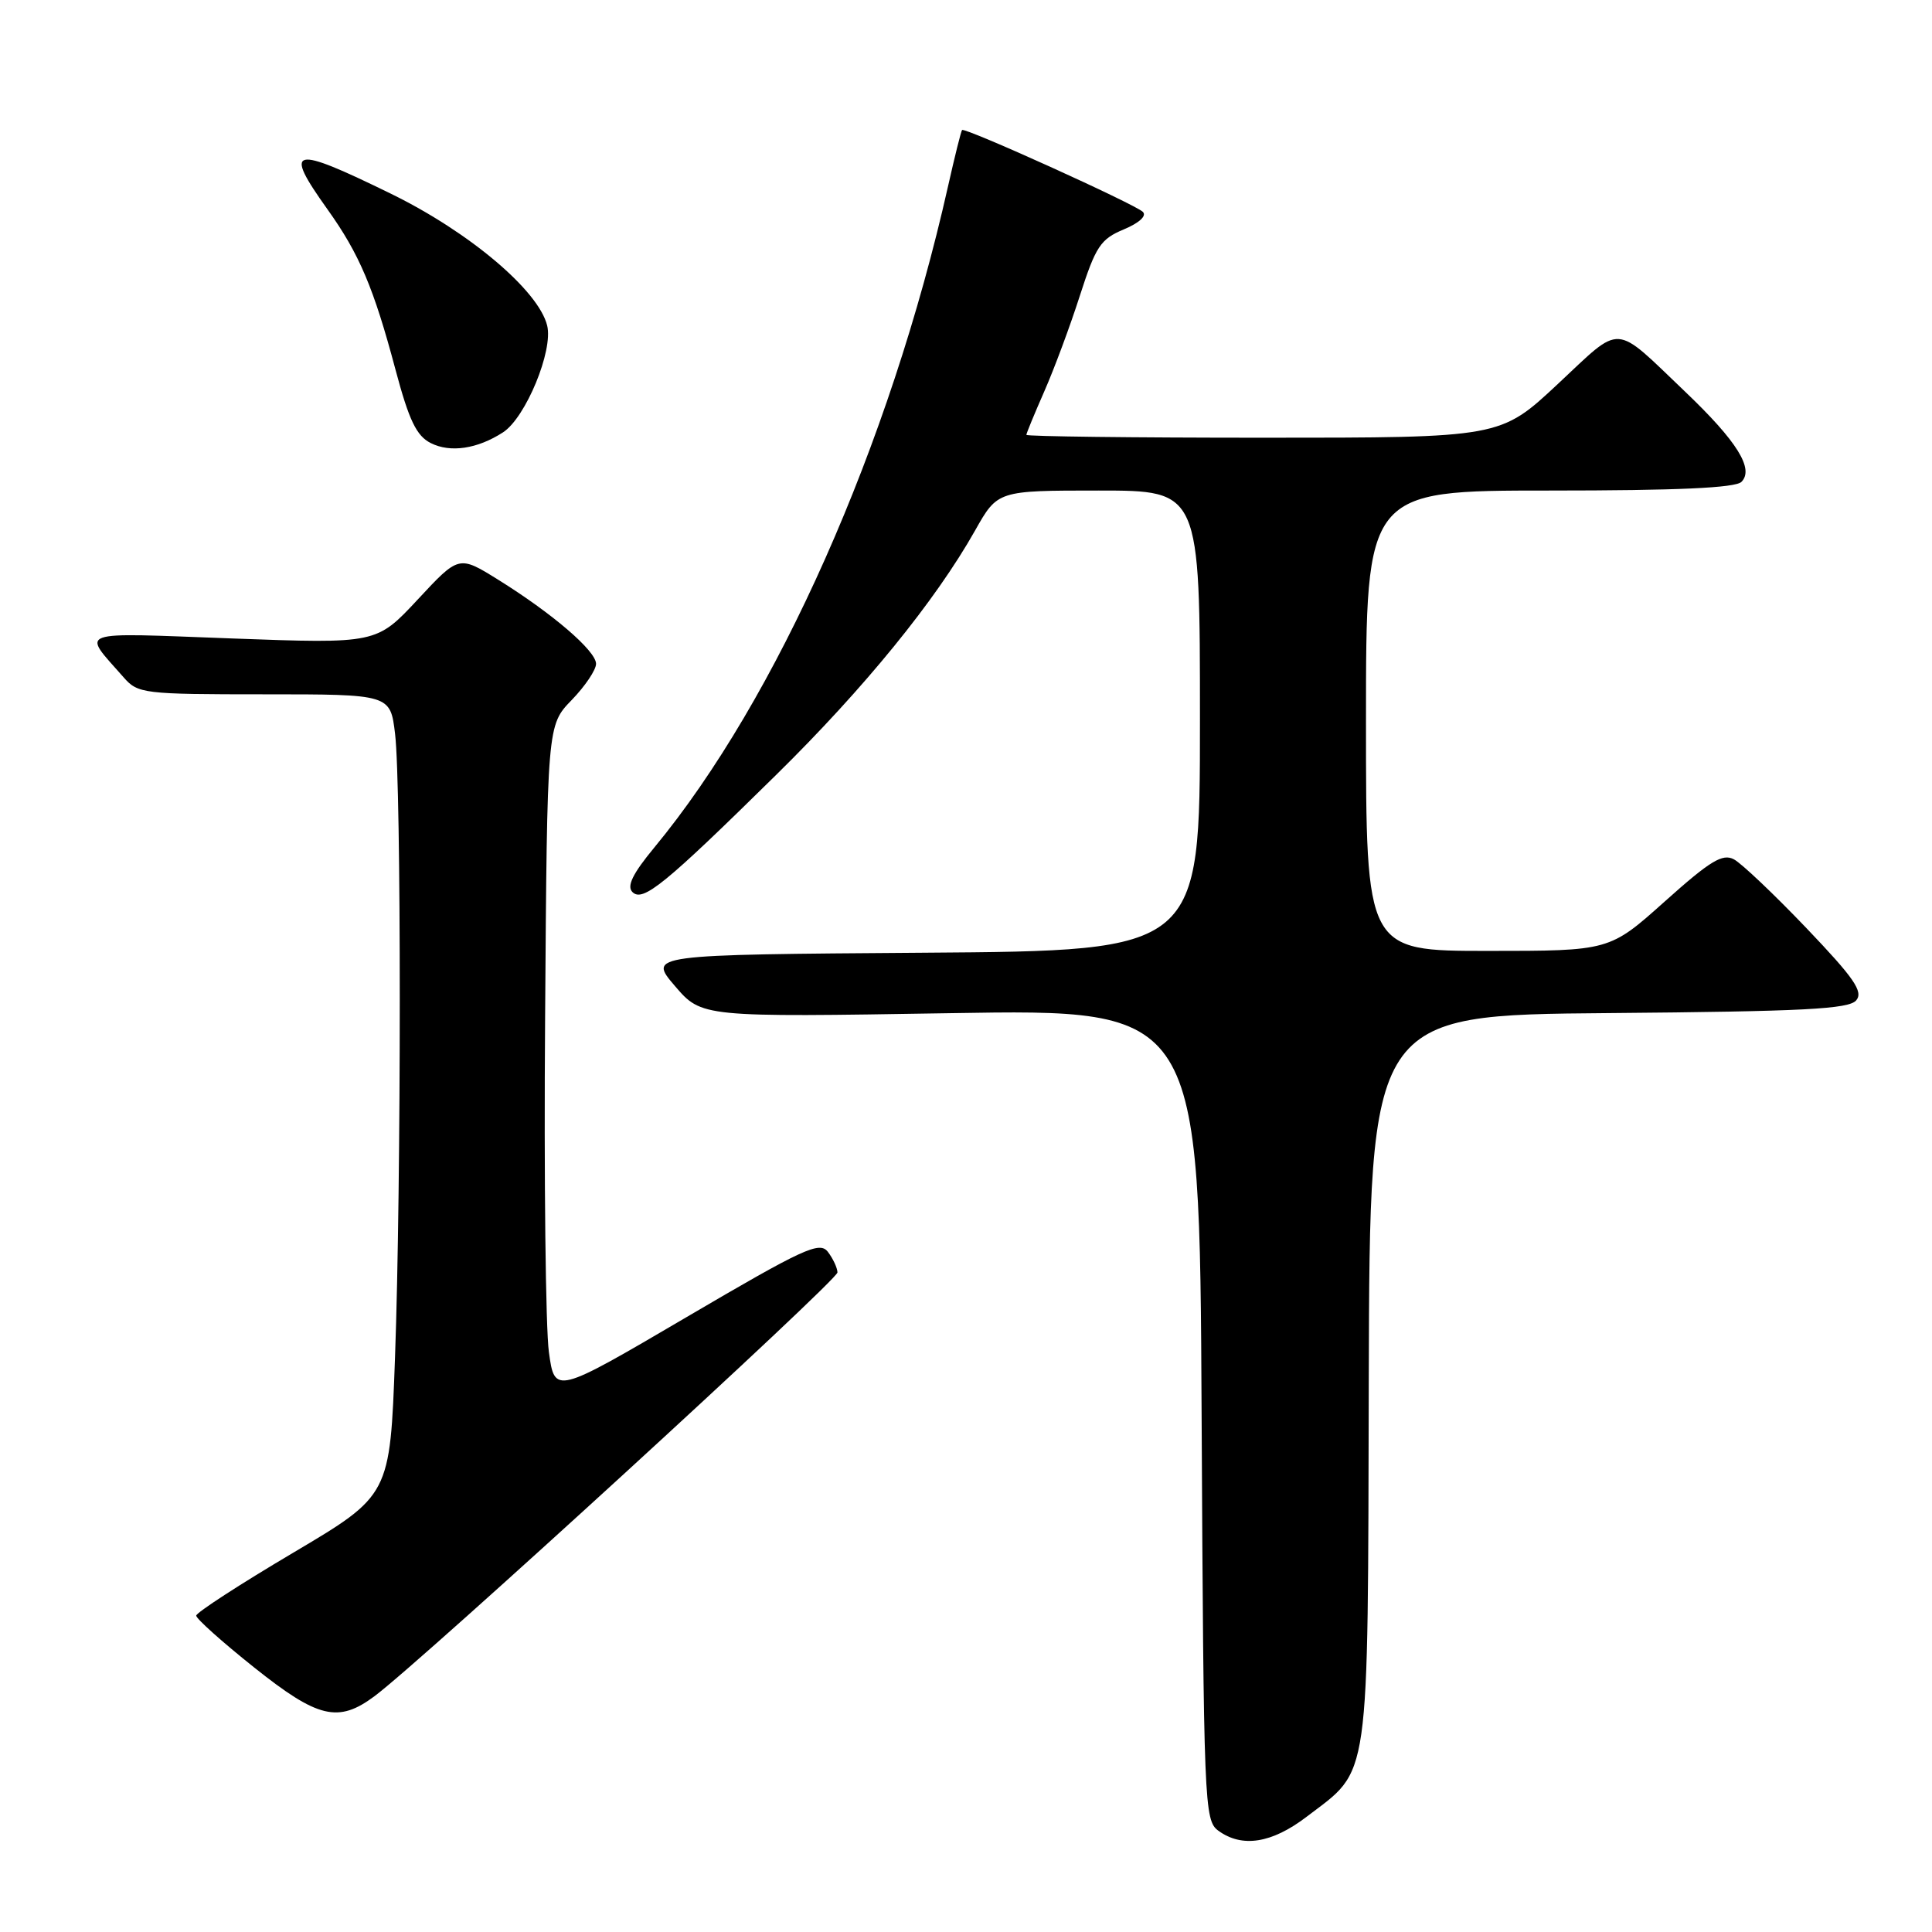 <?xml version="1.0" encoding="UTF-8" standalone="no"?>
<!DOCTYPE svg PUBLIC "-//W3C//DTD SVG 1.1//EN" "http://www.w3.org/Graphics/SVG/1.1/DTD/svg11.dtd" >
<svg xmlns="http://www.w3.org/2000/svg" xmlns:xlink="http://www.w3.org/1999/xlink" version="1.1" viewBox="0 0 256 256">
 <g >
 <path fill="currentColor"
d=" M 173.12 240.74 C 181.64 234.24 181.23 237.16 181.37 182.70 C 181.50 134.50 181.50 134.50 213.14 134.24 C 239.05 134.02 244.99 133.71 245.96 132.55 C 246.92 131.39 245.68 129.60 239.37 122.99 C 235.09 118.51 230.77 114.41 229.76 113.87 C 228.25 113.06 226.62 114.05 220.60 119.44 C 213.27 126.00 213.27 126.00 197.14 126.00 C 181.00 126.00 181.00 126.00 181.00 95.50 C 181.00 65.00 181.00 65.00 205.30 65.00 C 222.26 65.00 229.95 64.65 230.75 63.85 C 232.46 62.14 230.17 58.47 223.33 51.94 C 213.66 42.72 215.07 42.81 206.41 50.89 C 198.80 58.00 198.80 58.00 167.40 58.00 C 150.13 58.00 136.00 57.83 136.00 57.62 C 136.00 57.42 137.07 54.83 138.37 51.87 C 139.67 48.92 141.80 43.20 143.09 39.17 C 145.19 32.65 145.83 31.68 148.90 30.40 C 150.96 29.54 151.98 28.60 151.43 28.07 C 150.33 27.02 127.82 16.83 127.48 17.23 C 127.34 17.38 126.51 20.73 125.62 24.68 C 117.91 58.98 102.95 92.65 86.69 112.31 C 83.84 115.76 83.02 117.42 83.80 118.20 C 85.18 119.58 88.07 117.22 102.85 102.67 C 114.53 91.18 123.95 79.61 129.20 70.30 C 132.19 65.00 132.19 65.00 145.60 65.00 C 159.00 65.00 159.00 65.00 159.00 95.49 C 159.00 125.98 159.00 125.98 122.44 126.24 C 85.88 126.50 85.88 126.50 89.43 130.65 C 92.98 134.79 92.98 134.79 125.96 134.25 C 158.95 133.70 158.95 133.70 159.22 187.43 C 159.49 239.30 159.57 241.21 161.44 242.58 C 164.58 244.87 168.52 244.25 173.12 240.74 Z  M 49.63 224.75 C 55.99 220.00 111.00 169.65 110.97 168.60 C 110.95 168.00 110.38 166.77 109.70 165.88 C 108.60 164.44 106.52 165.40 90.98 174.52 C 73.50 184.78 73.50 184.78 72.73 179.14 C 72.30 176.04 72.07 156.09 72.23 134.80 C 72.50 96.11 72.50 96.11 75.75 92.76 C 77.54 90.91 78.99 88.75 78.98 87.95 C 78.96 86.23 73.18 81.27 65.97 76.79 C 60.80 73.58 60.80 73.58 55.35 79.44 C 49.89 85.30 49.89 85.30 30.78 84.60 C 9.65 83.82 10.81 83.40 16.38 89.75 C 18.27 91.91 18.98 92.00 35.04 92.00 C 51.72 92.00 51.72 92.00 52.35 97.25 C 53.18 104.17 53.18 156.83 52.34 179.91 C 51.68 198.14 51.68 198.14 38.84 205.75 C 31.78 209.93 26.00 213.68 26.00 214.08 C 26.00 214.49 29.43 217.56 33.63 220.91 C 42.12 227.69 44.82 228.34 49.63 224.75 Z  M 66.65 57.29 C 69.65 55.35 73.33 46.45 72.50 43.13 C 71.35 38.49 62.21 30.77 51.86 25.70 C 38.58 19.20 37.48 19.46 43.40 27.75 C 47.61 33.64 49.52 38.14 52.41 49.00 C 54.20 55.71 55.19 57.76 57.08 58.71 C 59.67 60.02 63.25 59.49 66.65 57.29 Z "/>
</g>
</svg>